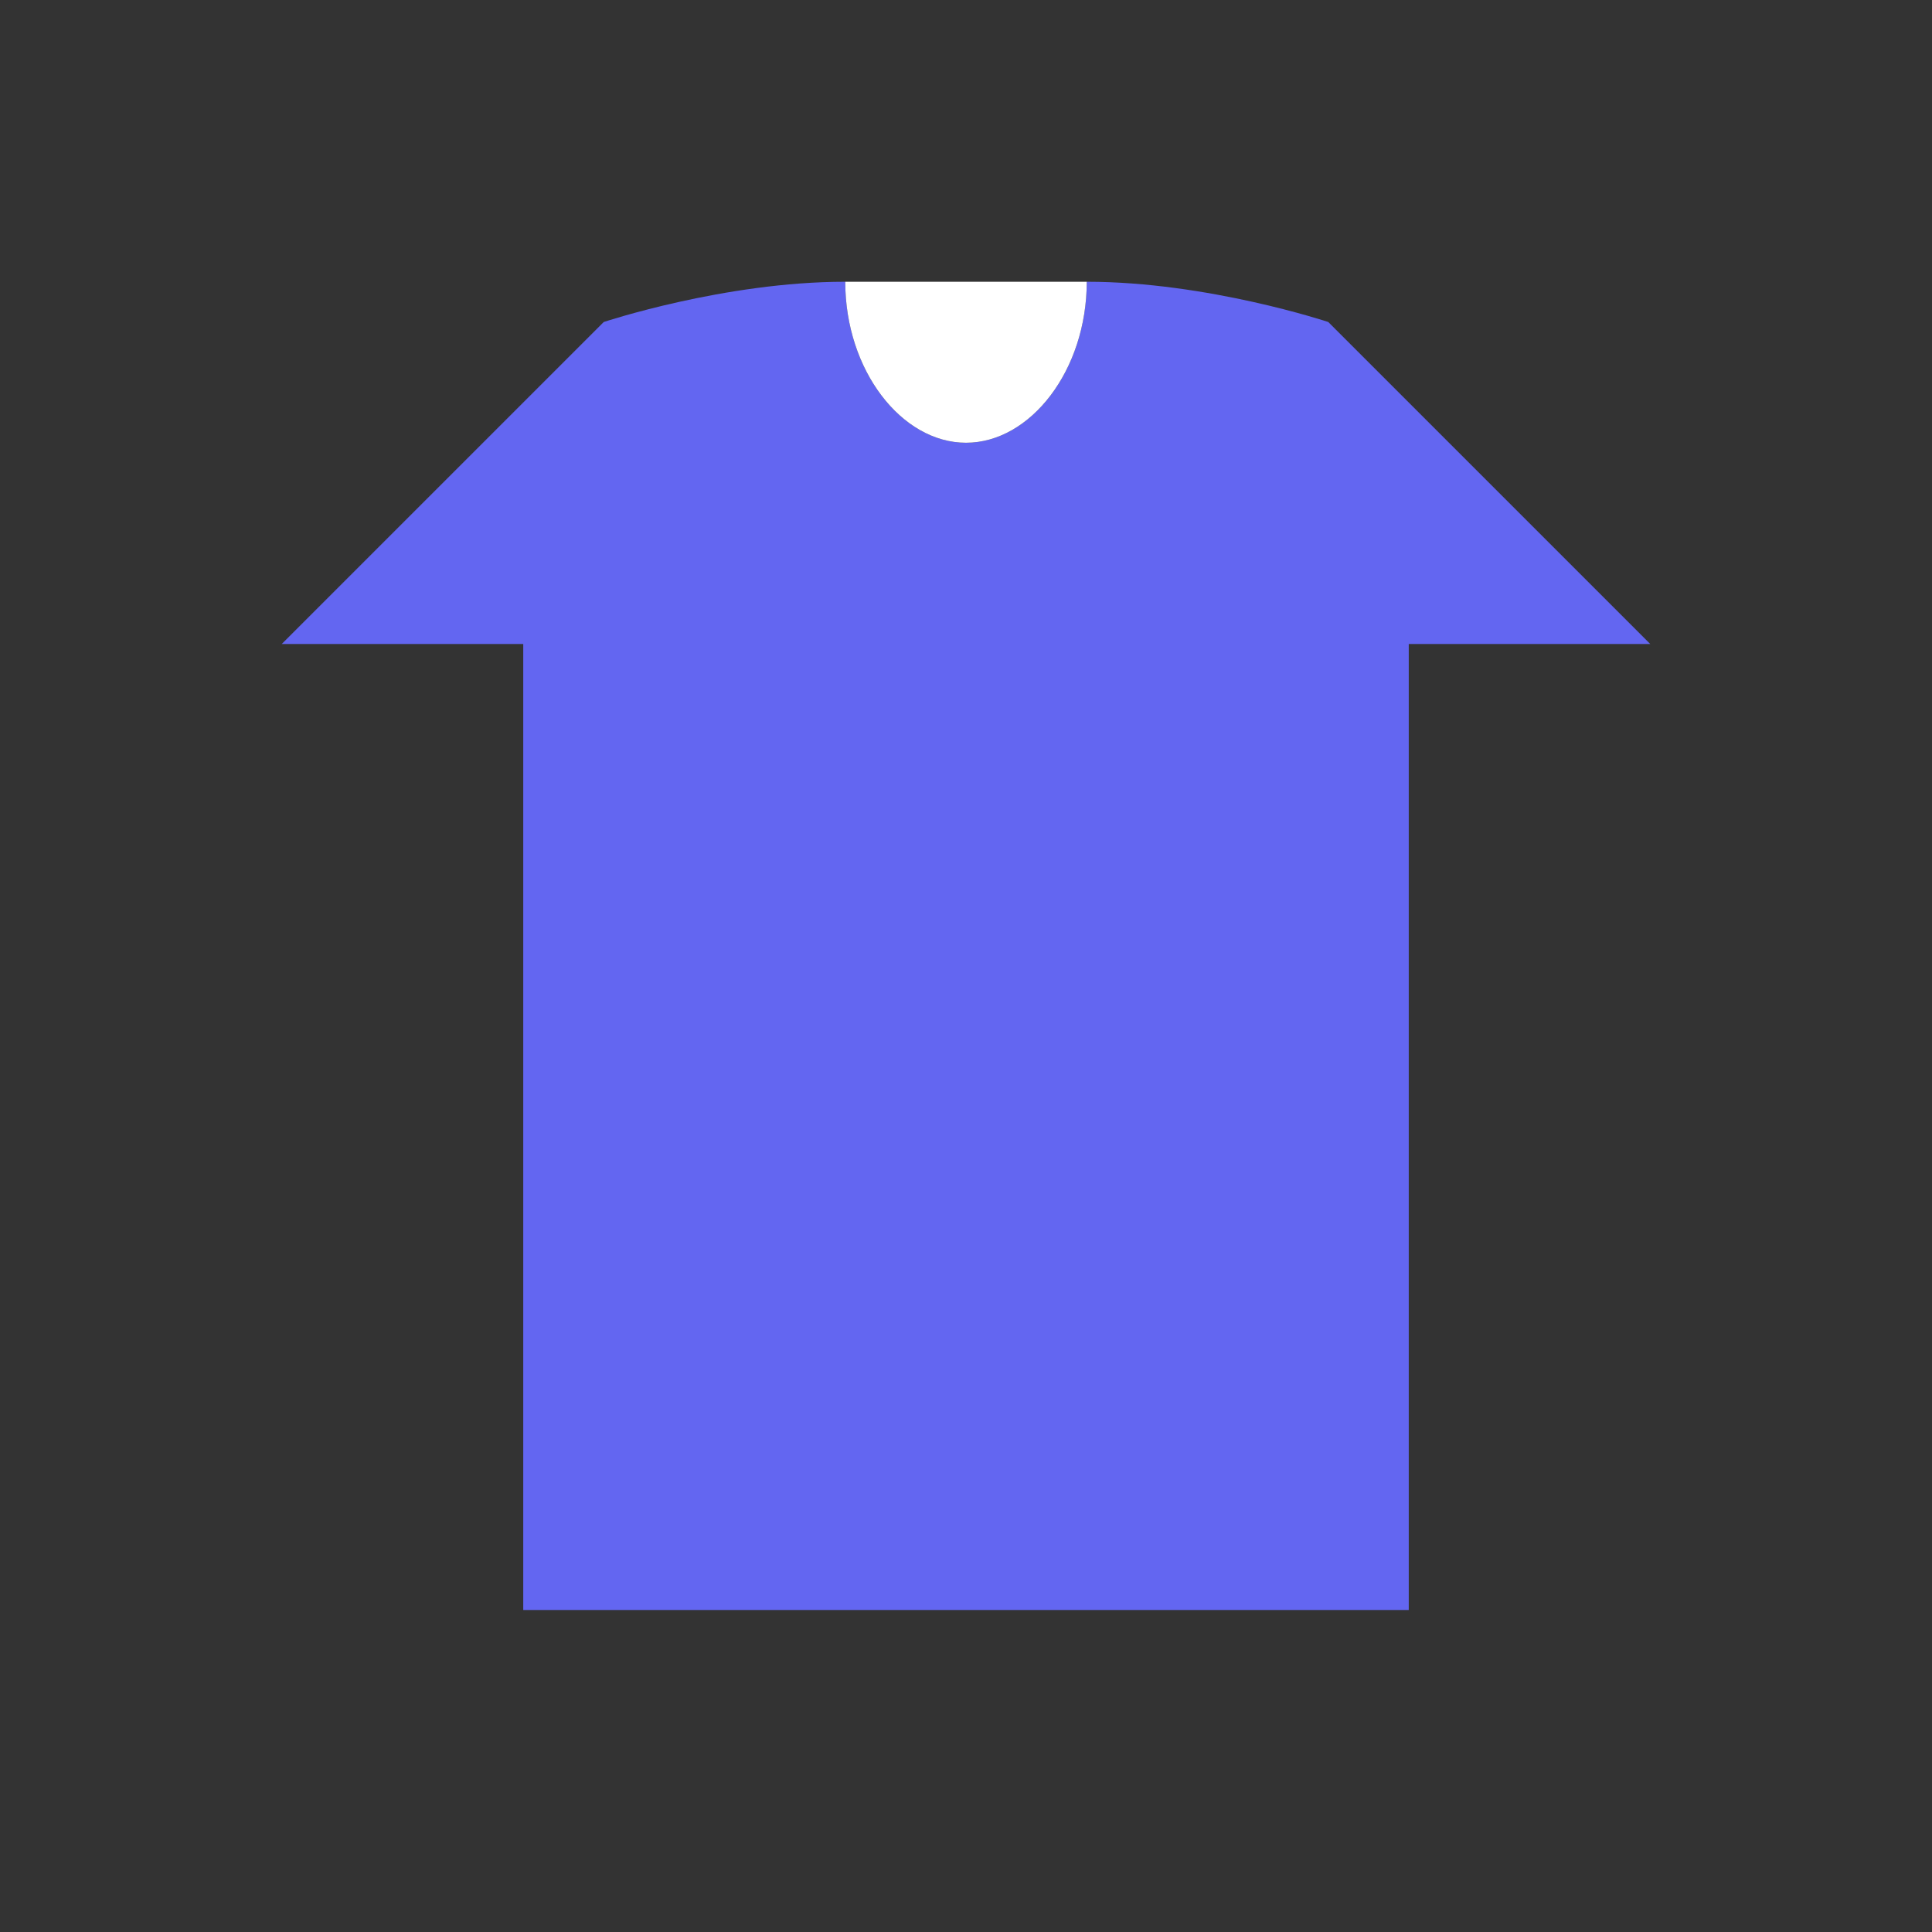 <?xml version="1.0" encoding="UTF-8"?>
<svg width="24px" height="24px" viewBox="0 0 24 24" version="1.1" xmlns="http://www.w3.org/2000/svg" xmlns:xlink="http://www.w3.org/1999/xlink">
    <rect x="0" y="0" width="24" height="24" fill="#333333" stroke="none"/>
    <title>T-Shirt Icon Flat</title>
    <g stroke="none" stroke-width="1" fill="none" fill-rule="evenodd">
        <!-- T-shirt body with flat design -->
        <path d="M20.5,8 L16.5,4 C16.5,4 15,3.5 13.5,3.5 C13.5,4.6 12.8,5.5 12,5.5 C11.2,5.5 10.5,4.6 10.5,3.5 C9,3.5 7.5,4 7.5,4 L3.5,8 L6.5,8 L6.5,20 L17.5,20 L17.5,8 L20.5,8 Z" 
              fill="#6366F1" 
              fill-rule="nonzero">
        </path>
        <!-- Simple collar detail -->
        <path d="M12,5.5 C12.8,5.5 13.5,4.6 13.5,3.5 L10.5,3.5 C10.5,4.6 11.2,5.5 12,5.5 Z" 
              fill="#FFFFFF" 
              fill-rule="nonzero">
        </path>
    </g>
</svg>
